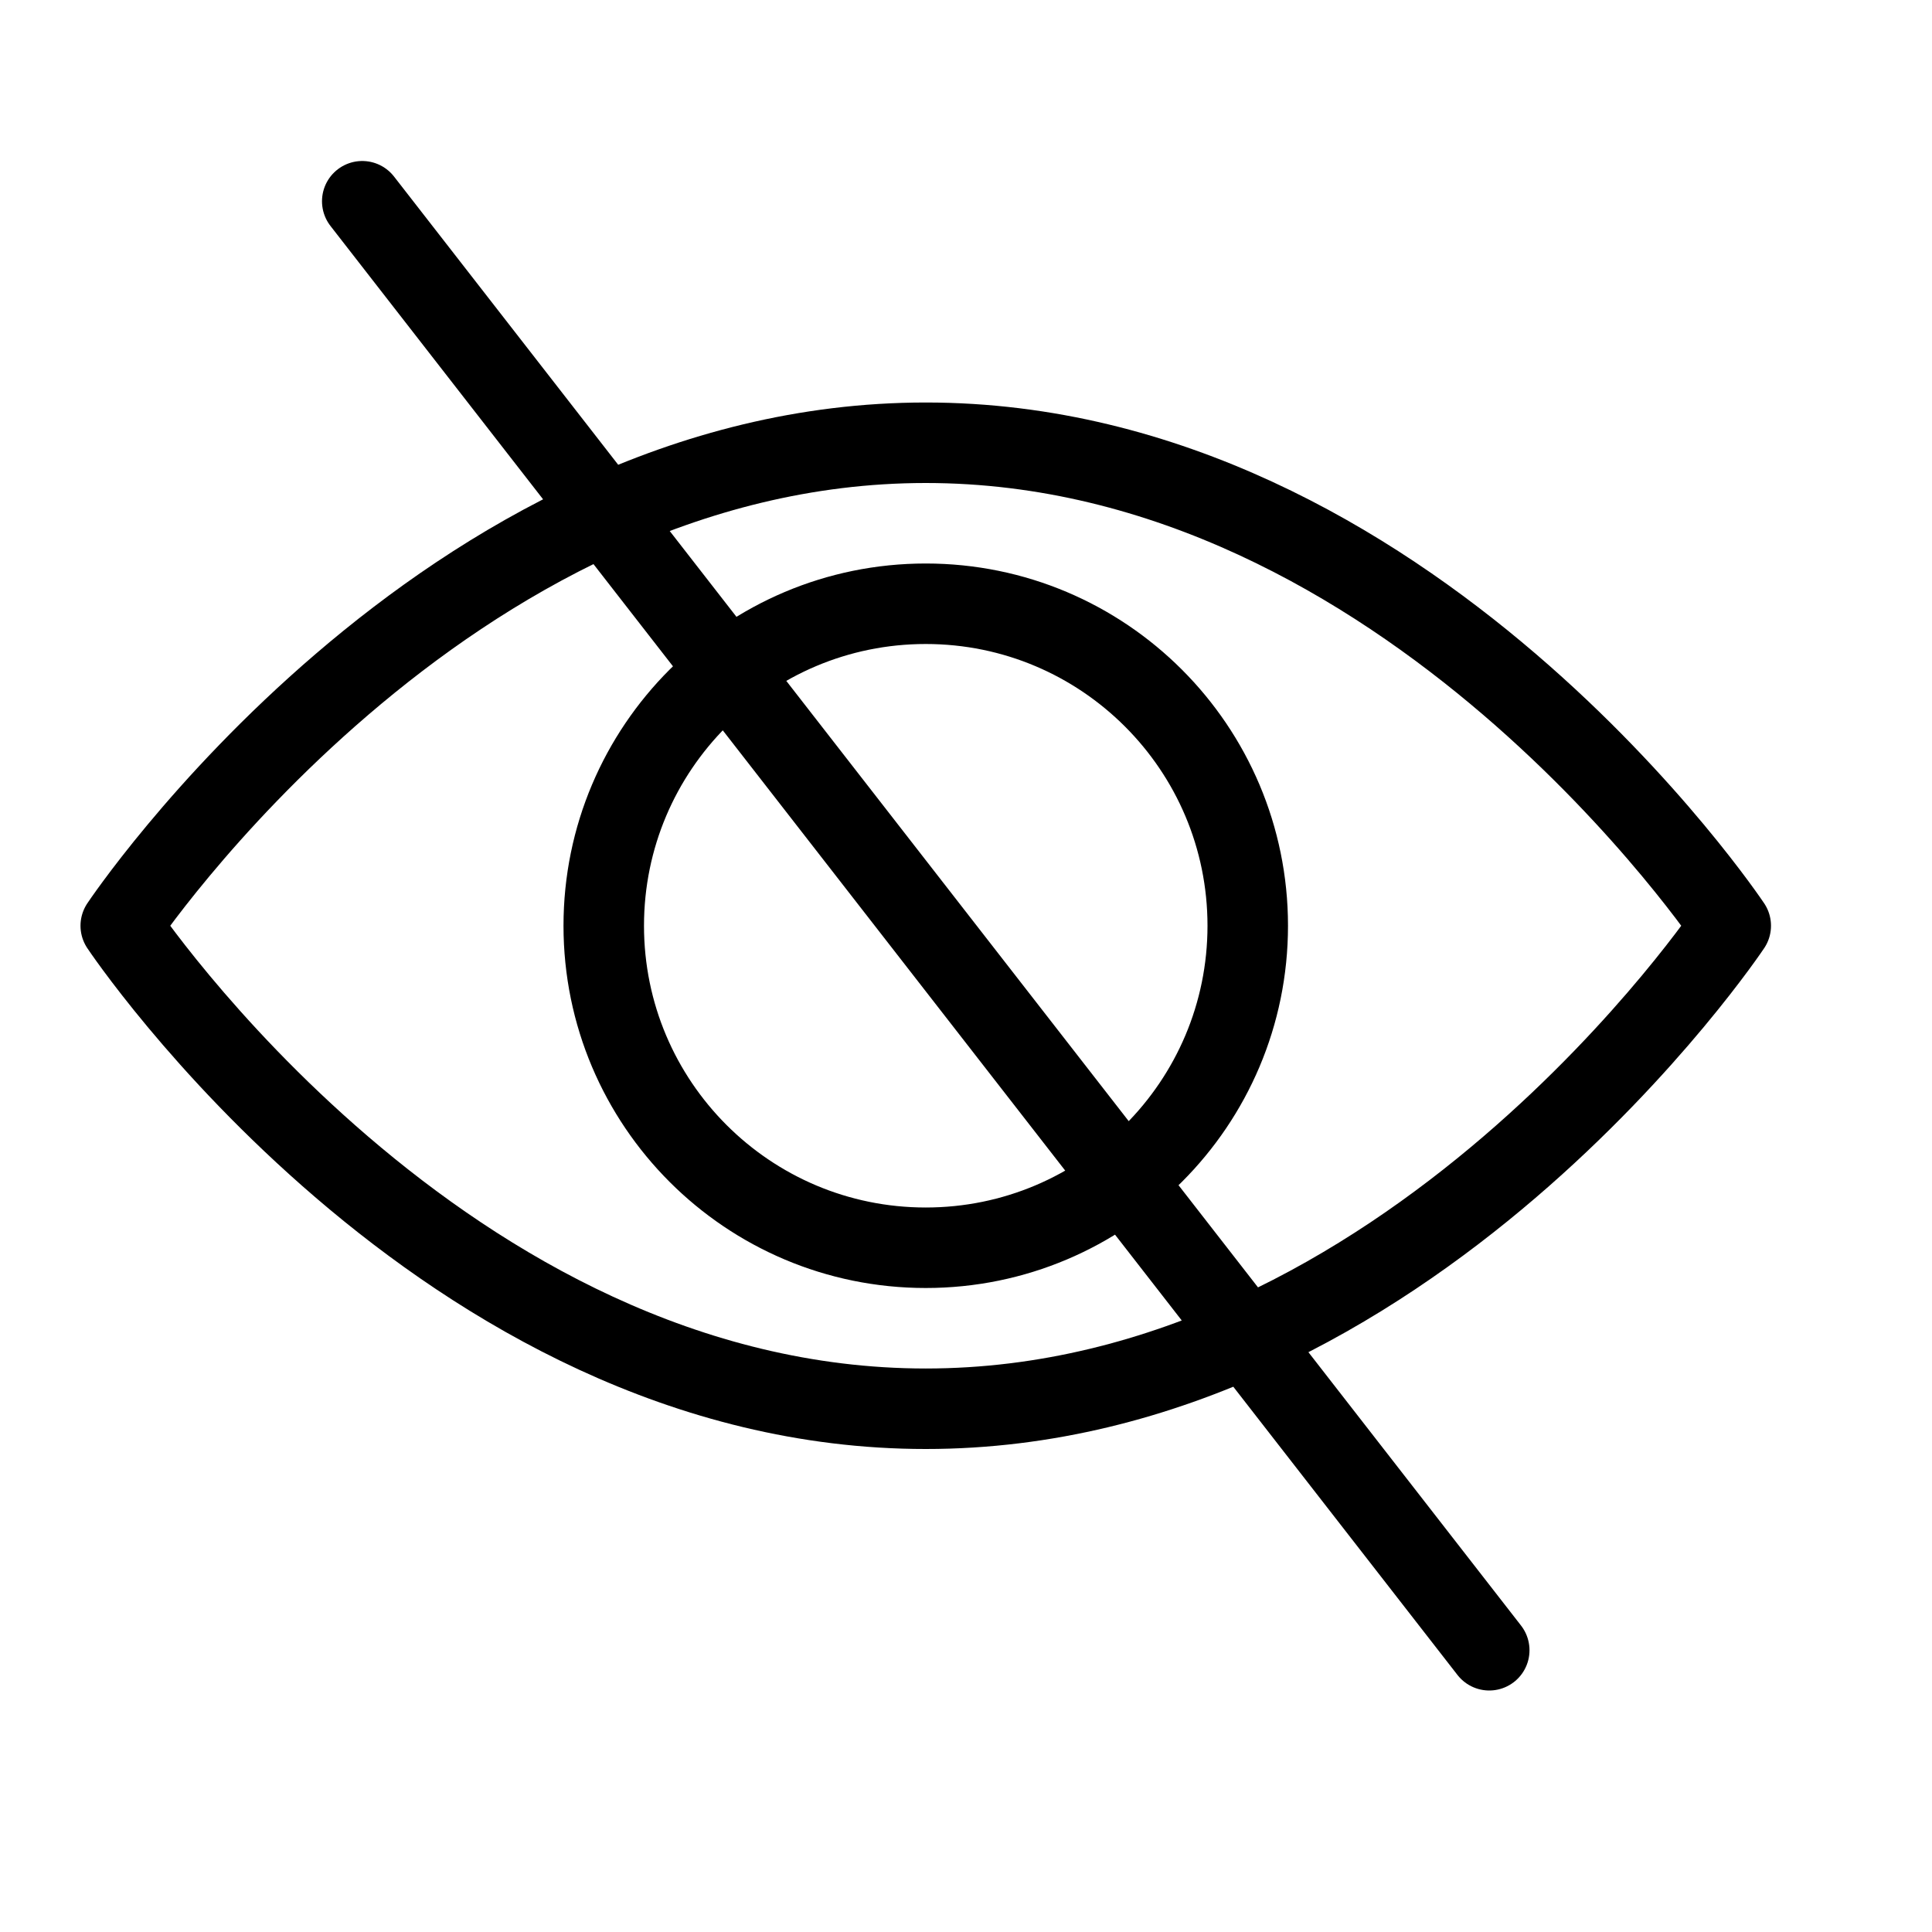 <svg height="24" viewBox="0 0 24 24" width="24" xmlns="http://www.w3.org/2000/svg"><path d="m21.5 11.5s-4 6-10 6-10-6-10-6 4-6 10-6 10 6 10 6zm-6 0c0 2.209-1.791 4-4 4s-4-1.791-4-4 1.791-4 4-4 4 1.791 4 4zm-11-9 14 18" fill="none" stroke="#000" stroke-linecap="round" stroke-linejoin="round"/></svg>